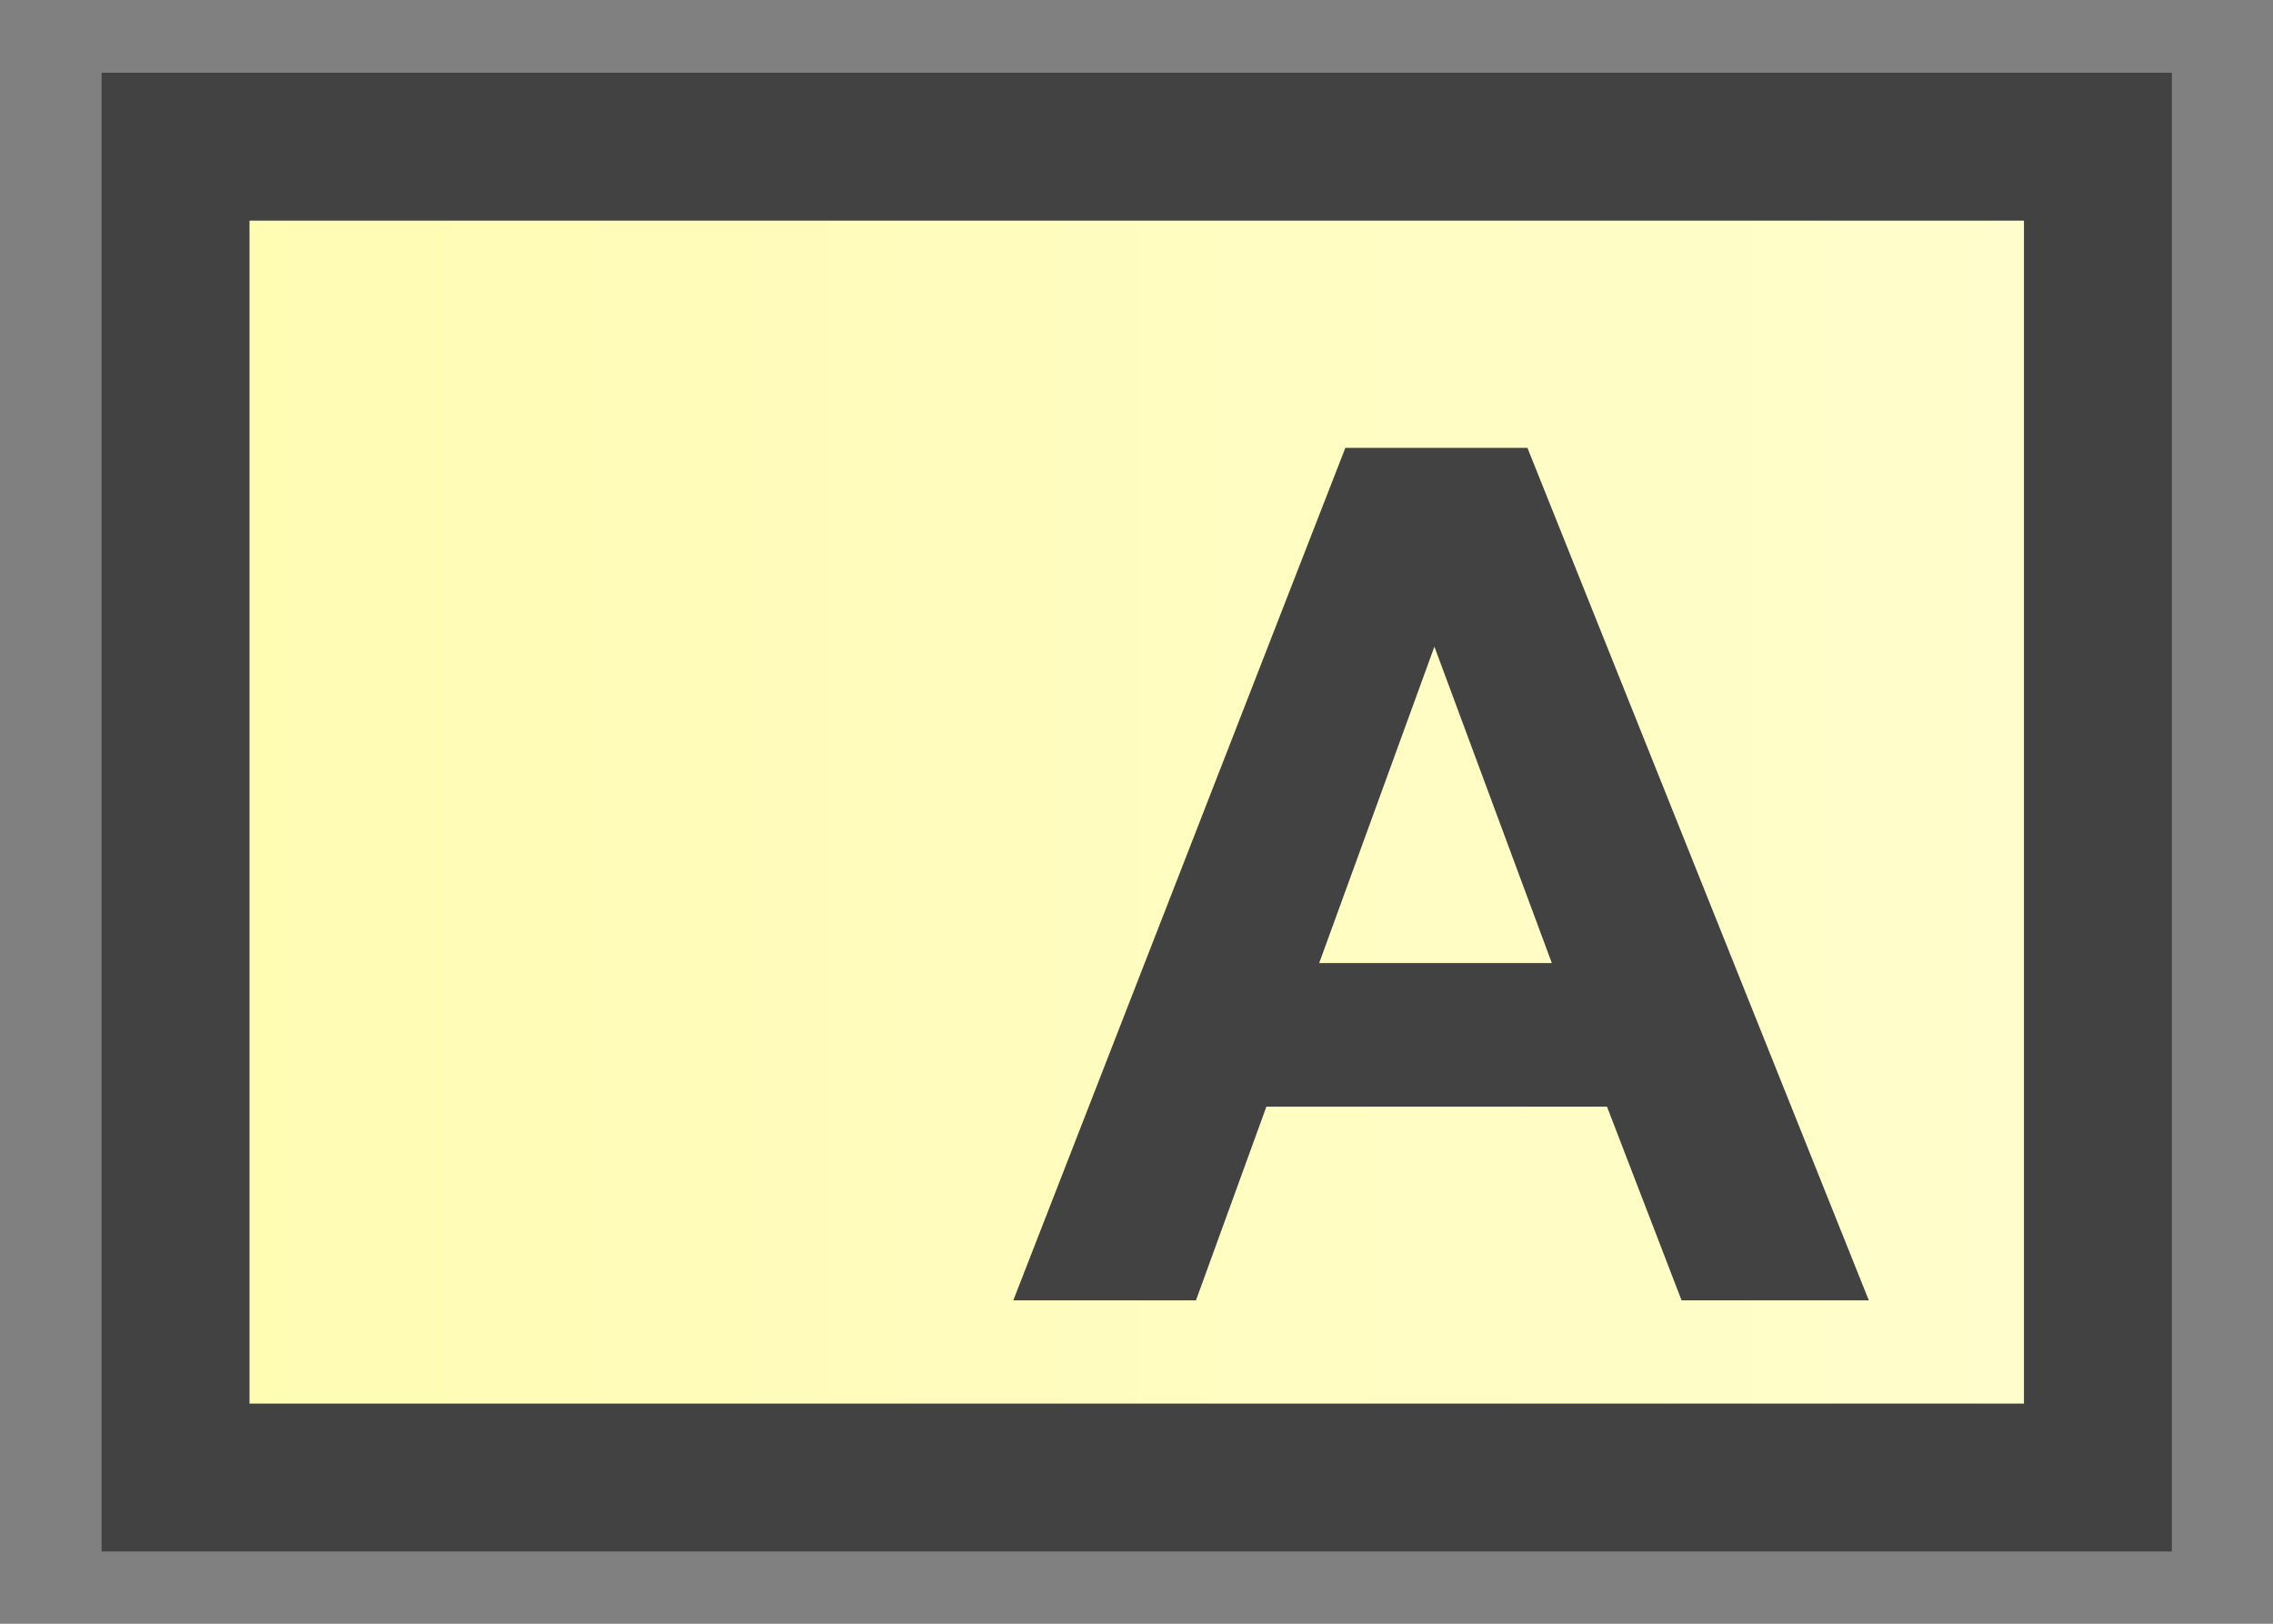 <?xml version="1.0" encoding="UTF-8" standalone="no"?>
<svg
   width="14"
   height="10"
   version="1.1"
   viewBox="0 0 14 10"
   id="svg2"
   xmlns="http://www.w3.org/2000/svg"
   xmlns:svg="http://www.w3.org/2000/svg"
   xmlns:rdf="http://www.w3.org/1999/02/22-rdf-syntax-ns#"
   xmlns:cc="http://creativecommons.org/ns#"
   xmlns:dc="http://purl.org/dc/elements/1.1/">
  <rect x="0" y="0" width="14" height="10" fill="#808080" stroke="none"/>
  <title
     id="title1">Requirement Attribute Icon</title>
  <defs
     id="defs2">
    <linearGradient
       id="a"
       x1=".996"
       x2="12.996"
       y1="5.498"
       y2="5.498"
       gradientTransform="matrix(1.083,0,0,1,-0.577,-0.497)"
       gradientUnits="userSpaceOnUse">
      <stop
         stop-color="#c6ecc8"
         offset="0"
         id="stop1"
         style="stop-color:#fffcb3;stop-opacity:1;" />
      <stop
         stop-color="#e7f6e8"
         offset="1"
         id="stop2"
         style="stop-color:#fffdcc;stop-opacity:1;" />
    </linearGradient>
  </defs>
  <g
     id="g2"
     transform="matrix(0.911,0,0,0.911,0.624,0.446)">
    <rect
       x="0.502"
       y="0.502"
       width="12.997"
       height="8.997"
       fill="url(#a)"
       stroke="#424242"
       stroke-linecap="round"
       style="fill:url(#a);paint-order:stroke fill markers"
       id="rect2" />
    <path
       style="font-weight:bold;font-size:8.052px;font-family:Arial;-inkscape-font-specification:'Arial Bold';fill:#424242;stroke-width:1.098;stroke-dasharray:8.784, 8.784"
       d="m 11.95,8.301 h -1.266 L 10.18,6.992 H 7.877 L 7.401,8.301 H 6.166 L 8.411,2.538 H 9.642 Z M 9.807,6.021 9.013,3.882 8.234,6.021 Z"
       id="text1"
       aria-label="A" />
  </g>
</svg>
